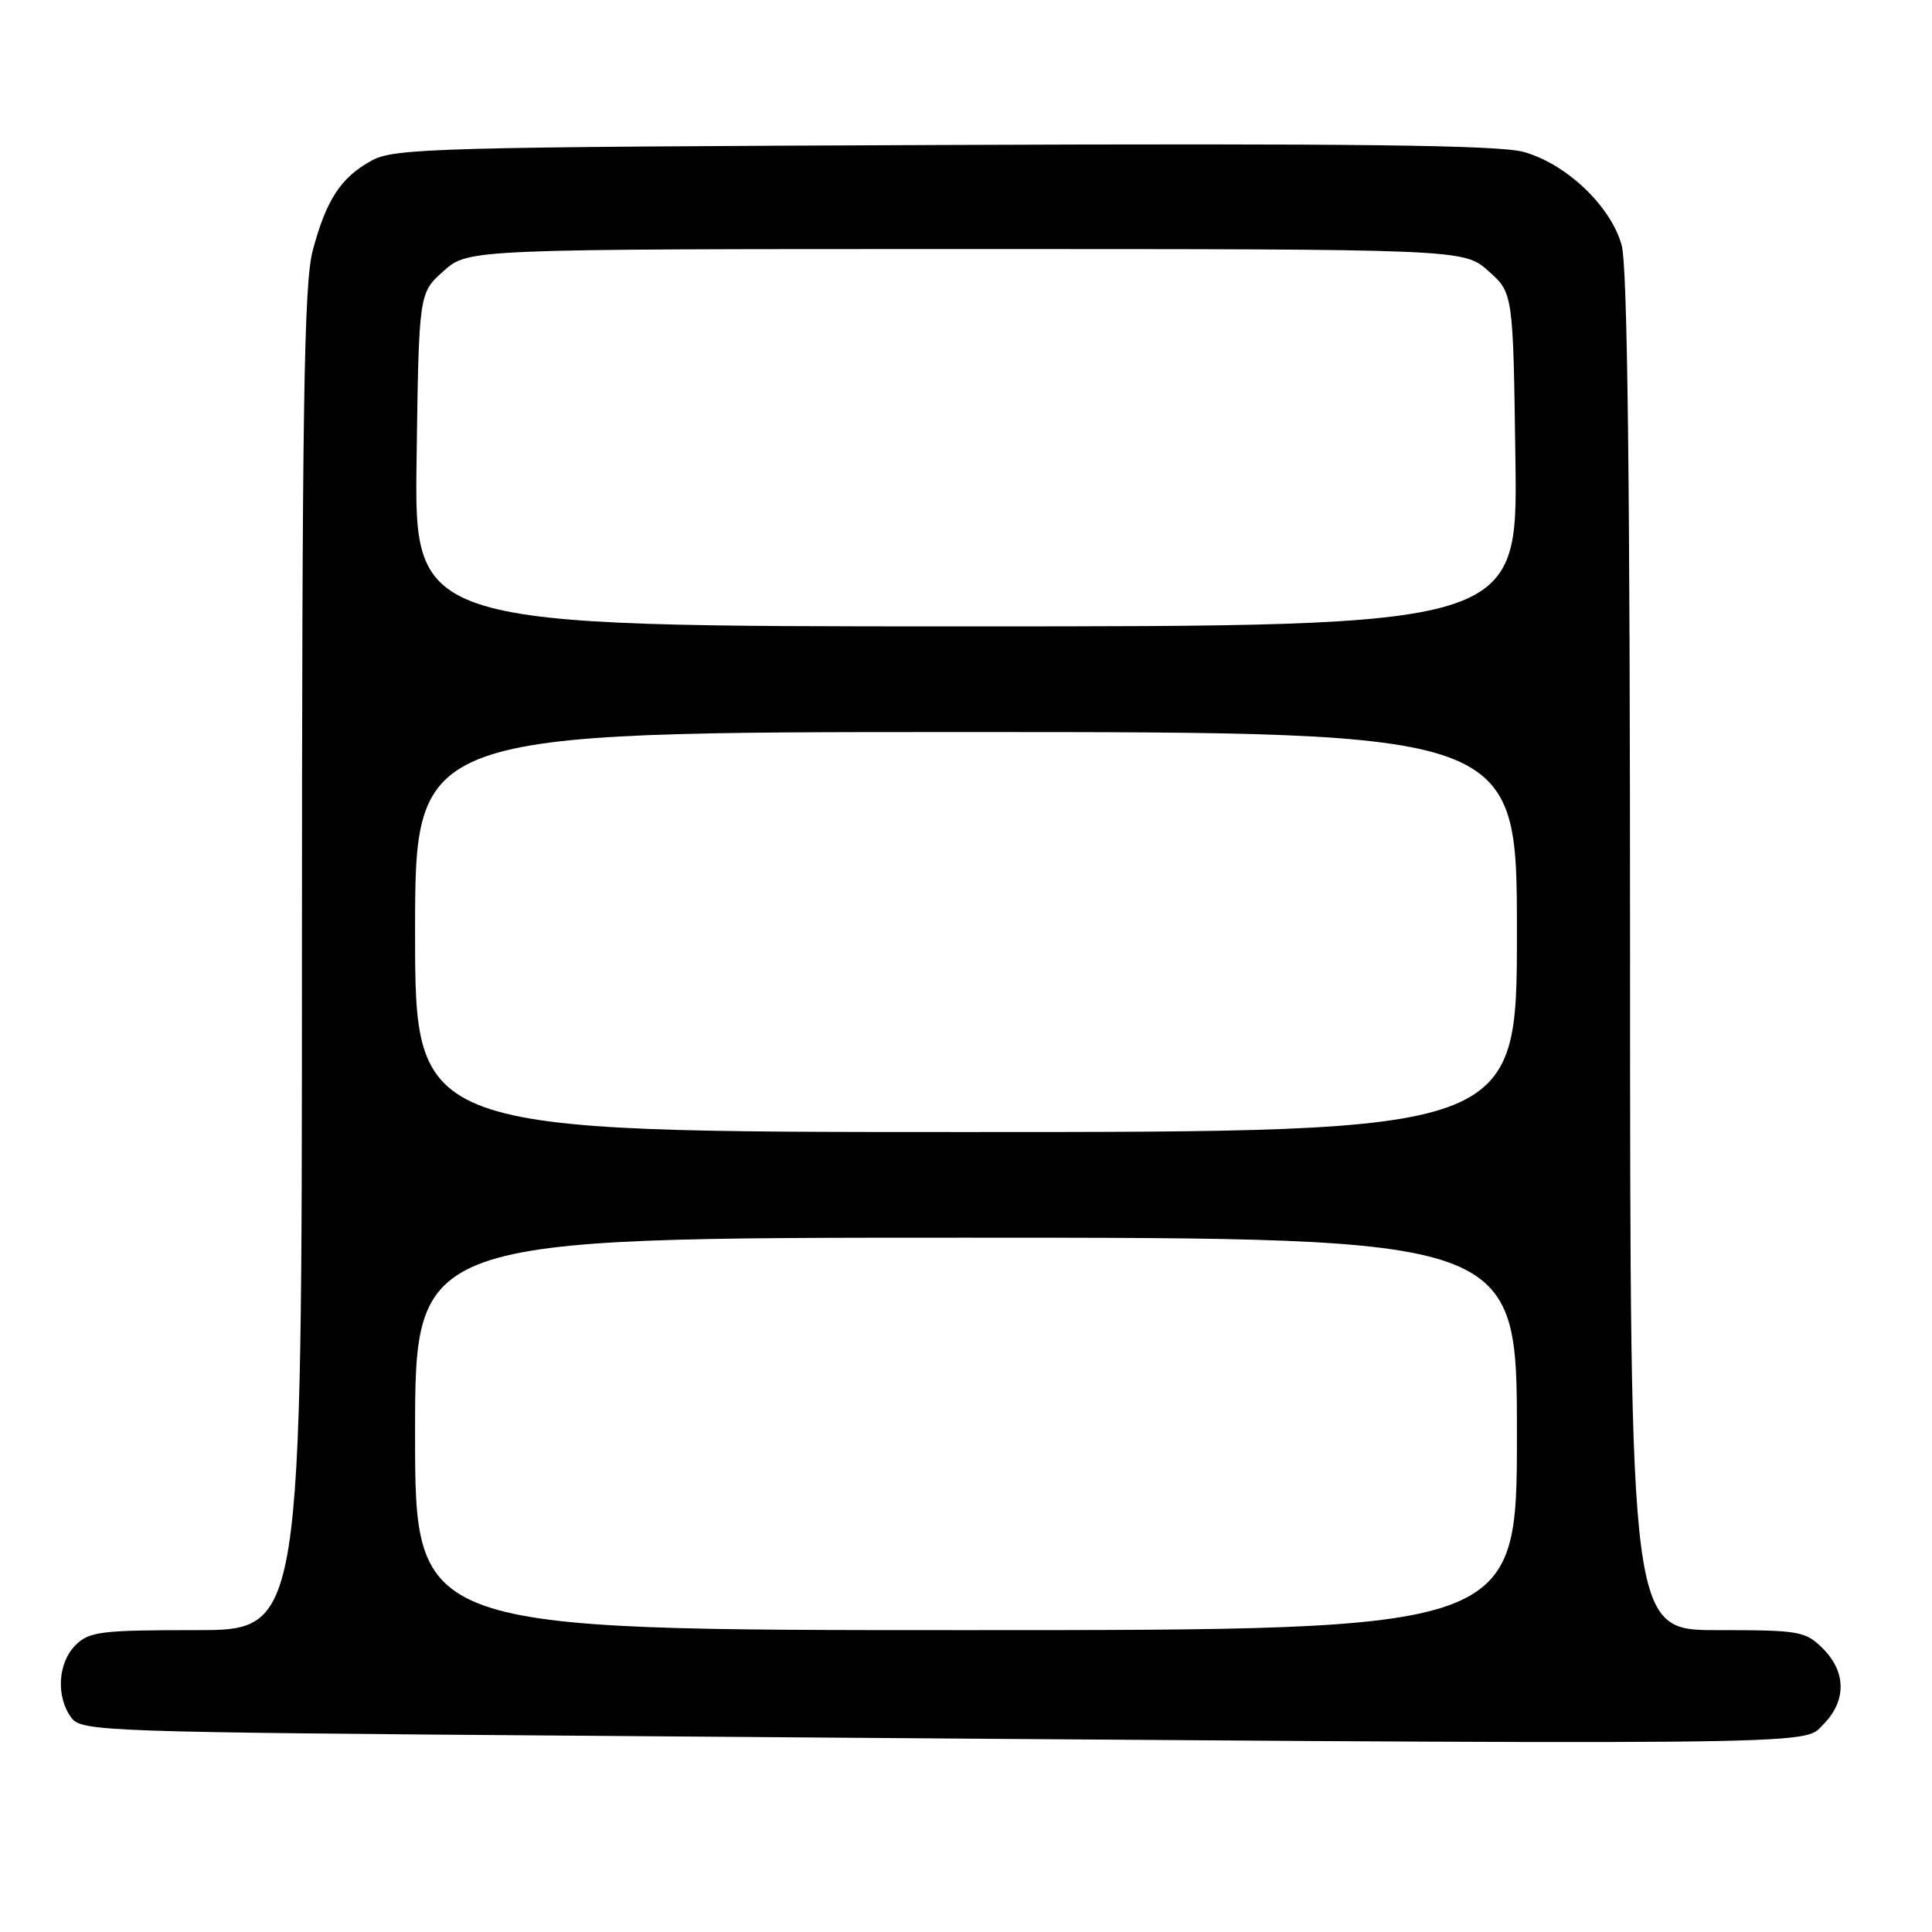<?xml version="1.0" encoding="UTF-8" standalone="no"?>
<!DOCTYPE svg PUBLIC "-//W3C//DTD SVG 1.1//EN" "http://www.w3.org/Graphics/SVG/1.1/DTD/svg11.dtd" >
<svg xmlns="http://www.w3.org/2000/svg" xmlns:xlink="http://www.w3.org/1999/xlink" version="1.1" viewBox="0 0 256 256">
 <g >
 <path fill="currentColor"
d=" M 241.55 228.55 C 244.67 225.42 244.67 221.58 241.55 218.45 C 239.22 216.13 238.47 216.00 227.55 216.00 C 216.00 216.00 216.00 216.00 215.99 126.25 C 215.99 63.83 215.65 35.28 214.88 32.50 C 213.45 27.31 207.54 21.69 201.88 20.13 C 198.59 19.22 179.40 18.99 125.00 19.21 C 57.84 19.48 52.26 19.63 49.26 21.27 C 45.17 23.50 43.23 26.47 41.44 33.19 C 40.27 37.57 40.02 53.96 40.01 127.25 C 40.00 216.00 40.00 216.00 26.00 216.00 C 13.33 216.00 11.81 216.19 10.00 218.00 C 7.67 220.33 7.40 224.79 9.42 227.56 C 10.79 229.44 13.00 229.52 79.17 230.01 C 244.37 231.26 238.78 231.31 241.55 228.55 Z  M 55.00 190.00 C 55.00 164.00 55.00 164.00 128.00 164.00 C 201.00 164.00 201.00 164.00 201.00 190.00 C 201.00 216.00 201.00 216.00 128.00 216.00 C 55.00 216.00 55.00 216.00 55.00 190.00 Z  M 55.00 123.50 C 55.00 97.00 55.00 97.00 128.00 97.00 C 201.00 97.00 201.00 97.00 201.00 123.50 C 201.00 150.00 201.00 150.00 128.00 150.00 C 55.00 150.00 55.00 150.00 55.00 123.50 Z  M 55.20 60.92 C 55.50 38.83 55.50 38.83 58.77 35.92 C 62.03 33.00 62.03 33.00 128.00 33.00 C 193.97 33.00 193.97 33.00 197.23 35.92 C 200.50 38.83 200.50 38.83 200.80 60.92 C 201.11 83.00 201.11 83.00 128.00 83.00 C 54.89 83.00 54.89 83.00 55.20 60.92 Z "/>
</g>
</svg>